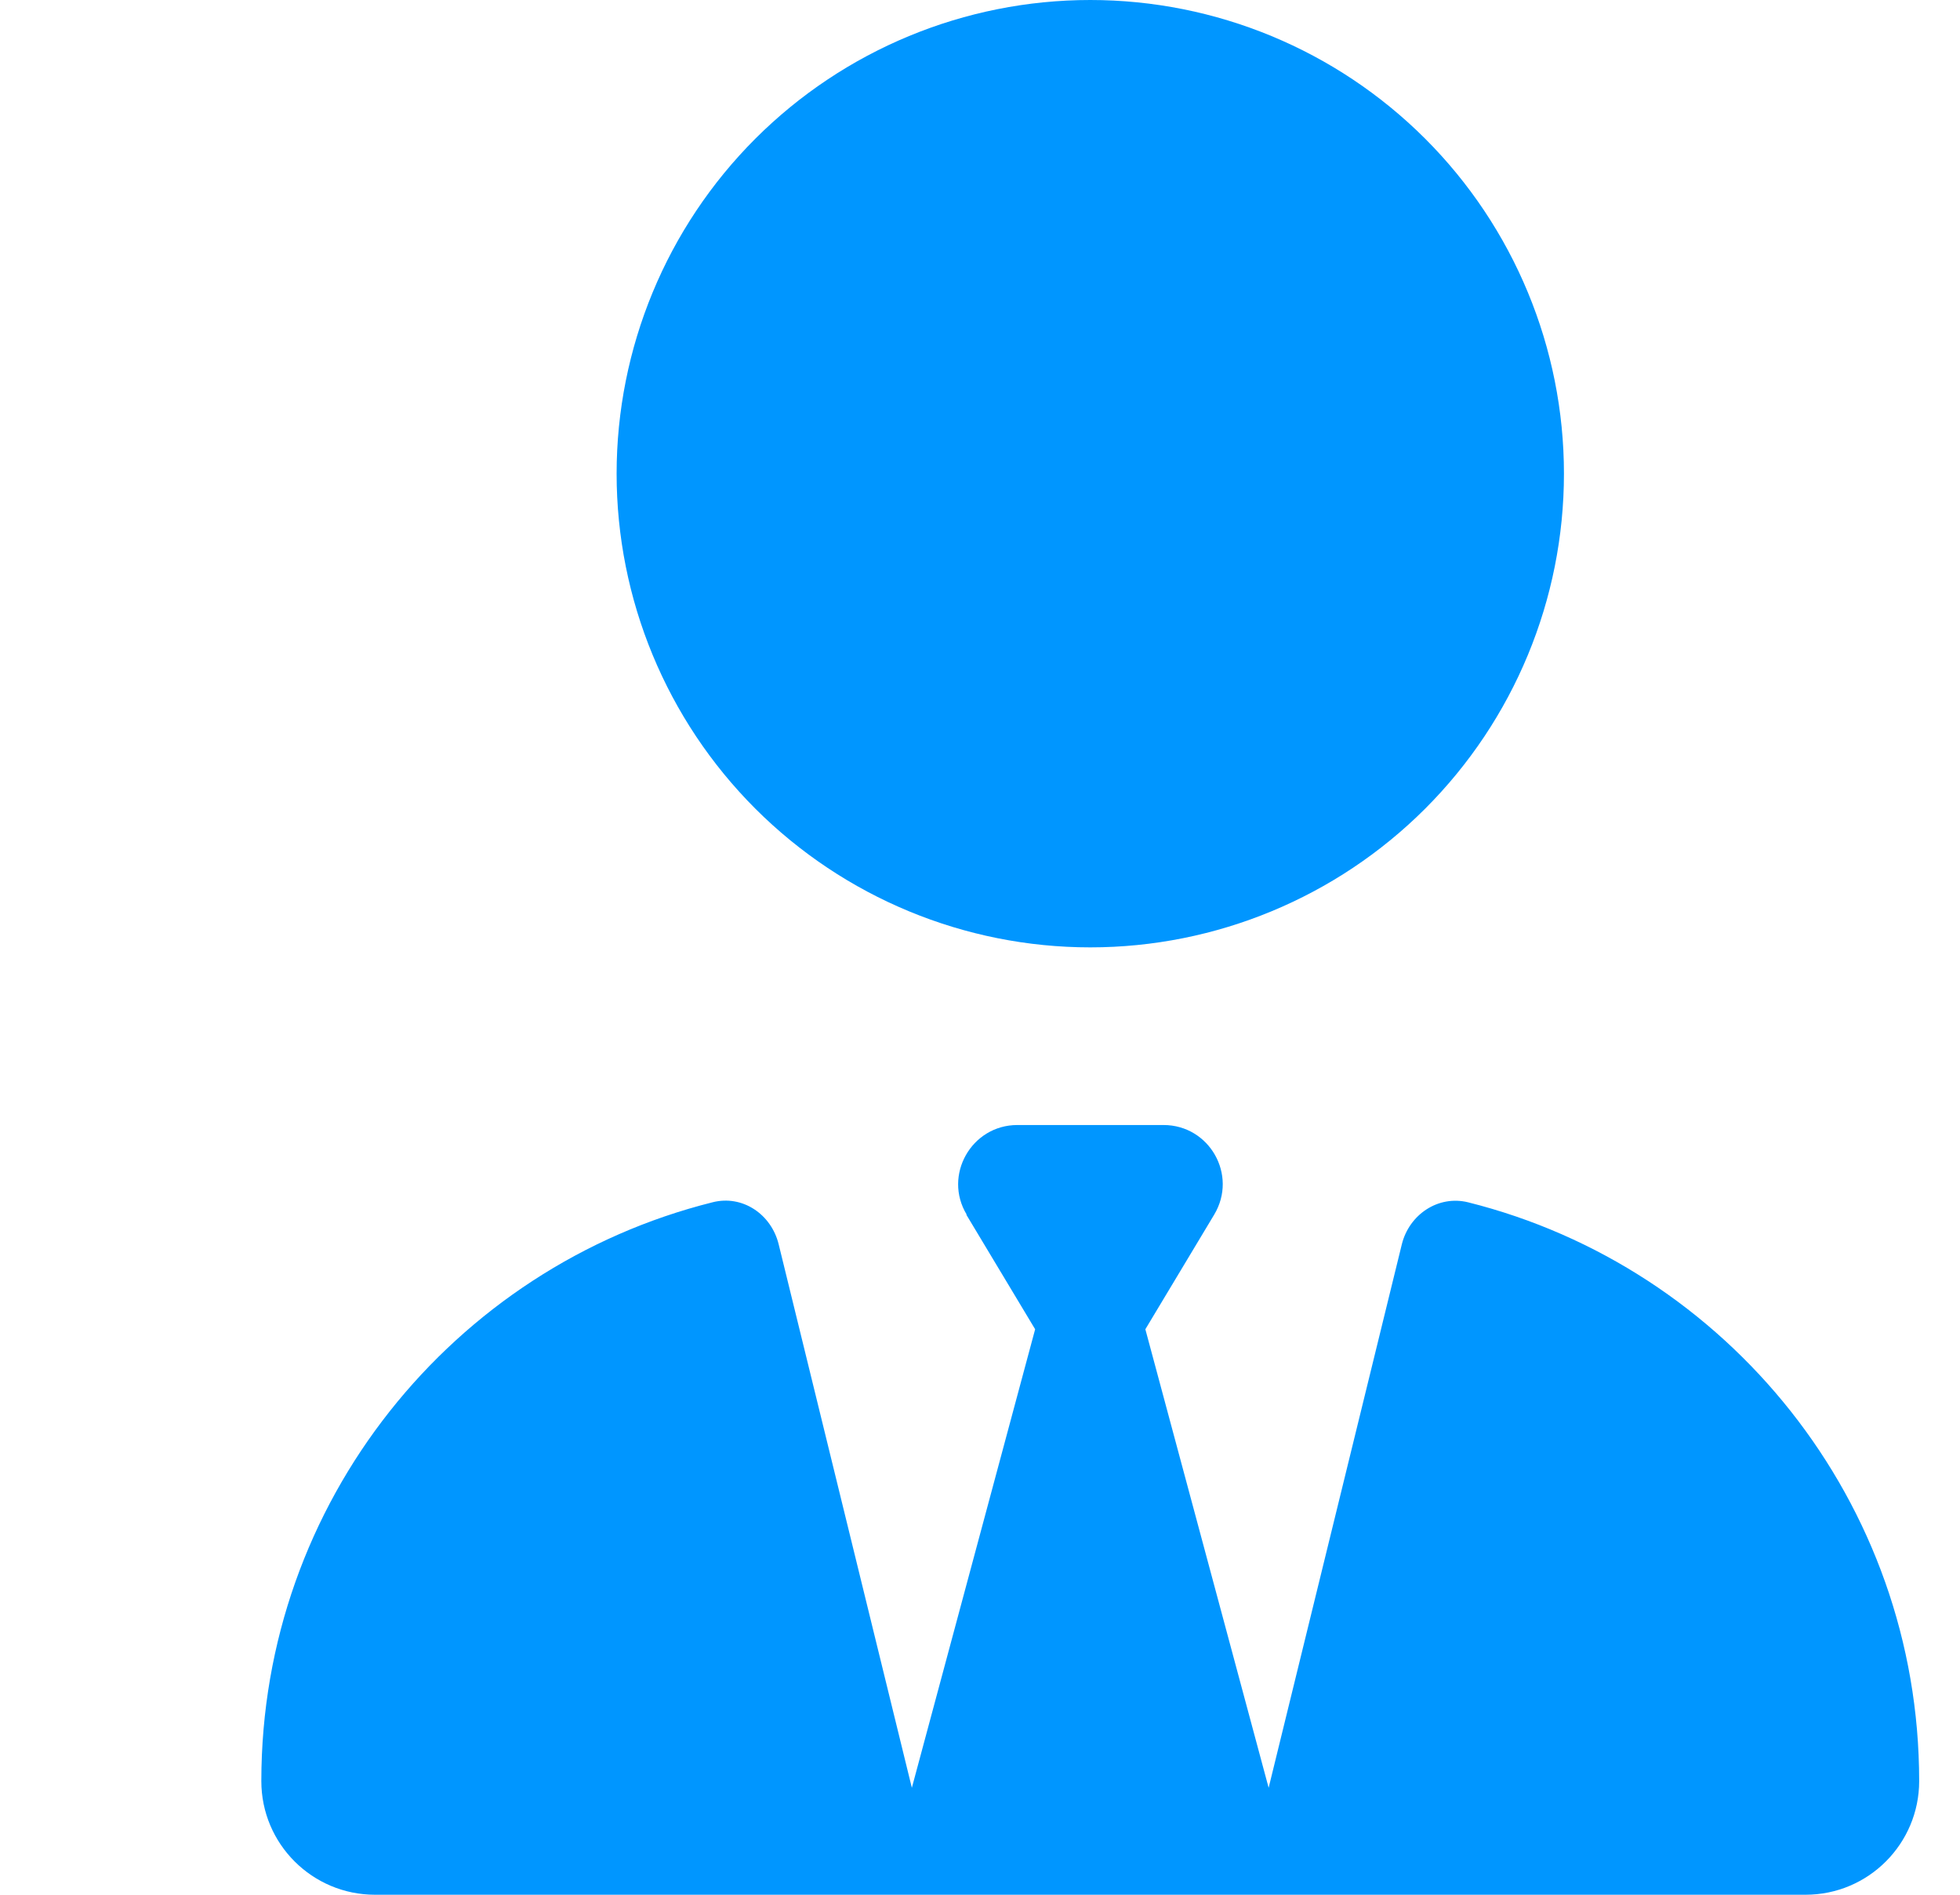 <svg width="30" height="29" viewBox="0 0 30 29" fill="none" xmlns="http://www.w3.org/2000/svg">
<g clip-path="url(#clip0_59_5173)">
<path d="M9.438 7.25C9.438 9.173 10.201 11.017 11.561 12.377C12.921 13.736 14.765 14.5 16.688 14.5C18.61 14.5 20.454 13.736 21.814 12.377C23.174 11.017 23.938 9.173 23.938 7.25C23.938 5.327 23.174 3.483 21.814 2.123C20.454 0.764 18.61 0 16.688 0C14.765 0 12.921 0.764 11.561 2.123C10.201 3.483 9.438 5.327 9.438 7.25ZM14.79 18.59L15.844 20.345L13.957 27.363L11.918 19.043C11.805 18.584 11.363 18.284 10.905 18.402C6.94 19.394 4 22.985 4 27.261C4 28.224 4.782 29 5.739 29H13.204C13.204 29 13.204 29 13.21 29H13.516H19.859H20.171C20.171 29 20.171 29 20.177 29H27.636C28.599 29 29.375 28.218 29.375 27.261C29.375 22.985 26.435 19.394 22.471 18.402C22.012 18.289 21.57 18.59 21.457 19.043L19.418 27.363L17.531 20.345L18.585 18.59C18.948 17.983 18.511 17.219 17.809 17.219H16.688H15.572C14.869 17.219 14.433 17.989 14.796 18.59H14.79Z" fill="#0096FF"/>
</g>
<defs>
<clipPath id="clip0_59_5173">
<rect width="29.375" height="29" fill="white"/>
</clipPath>
</defs>
</svg>
